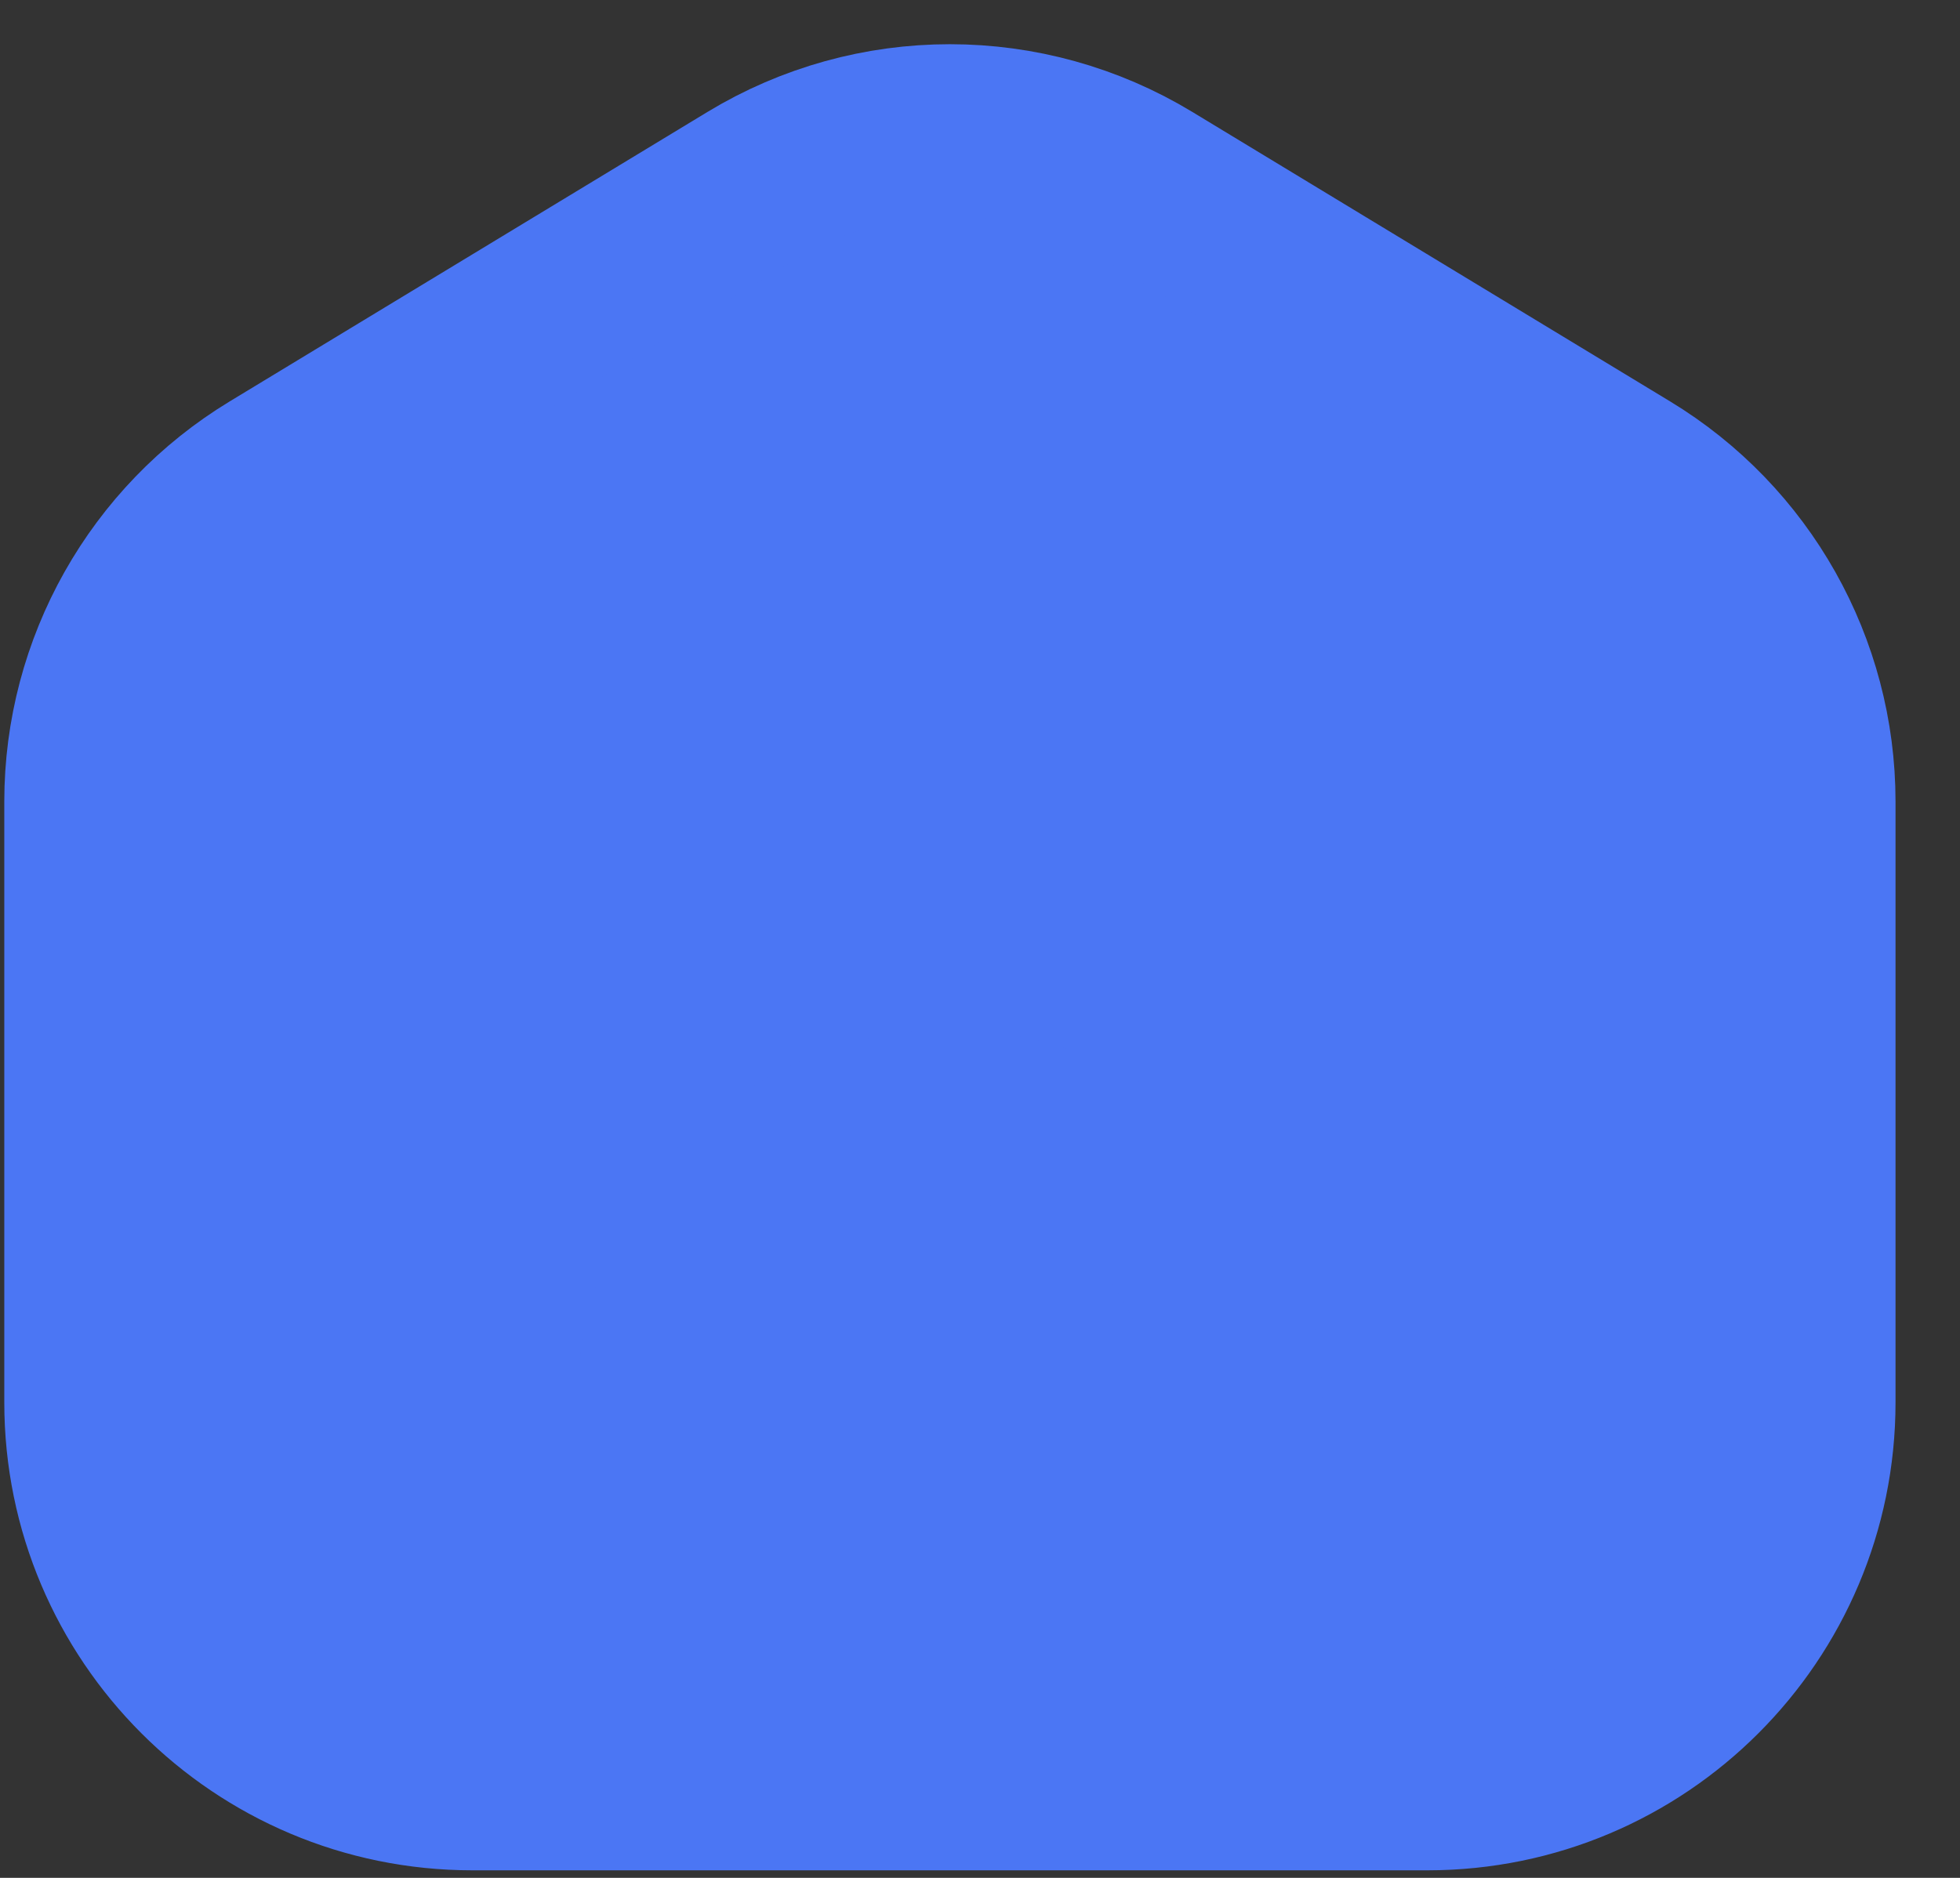 <svg width="24" height="23" viewBox="0 0 24 23" fill="none" xmlns="http://www.w3.org/2000/svg">
<rect x="0" y="0" width="24" height="23" fill="#333333" stroke="none"/>
<path d="M11.631 13.173C8.263 14.015 8.123 19.138 8.473 21.594H14.789C15.14 18.436 15 12.331 11.631 13.173Z" fill="white"/>
<path d="M8.123 21.855H5.784C3.2 21.855 1.105 19.76 1.105 17.176V9.817C1.105 8.181 1.96 6.664 3.359 5.816L9.207 2.272C10.697 1.368 12.566 1.368 14.056 2.272L19.904 5.816C21.303 6.664 22.158 8.181 22.158 9.817V17.176C22.158 19.76 20.063 21.855 17.479 21.855H15.14M8.123 21.855V17.176C8.123 15.238 9.694 13.668 11.631 13.668C13.569 13.668 15.14 15.238 15.14 17.176V21.855M8.123 21.855H15.14H8.123Z" fill="#4B76F4"/>
<path d="M8.123 21.855H5.784C3.2 21.855 1.105 19.76 1.105 17.176V9.817C1.105 8.181 1.96 6.664 3.359 5.816L9.207 2.272C10.697 1.368 12.566 1.368 14.056 2.272L19.904 5.816C21.303 6.664 22.158 8.181 22.158 9.817V17.176C22.158 19.76 20.063 21.855 17.479 21.855H15.14M8.123 21.855V17.176C8.123 15.238 9.694 13.668 11.631 13.668C13.569 13.668 15.14 15.238 15.14 17.176V21.855M8.123 21.855H15.14" stroke="#4B76F4" stroke-width="2.105" stroke-linecap="round" stroke-linejoin="round"/>
</svg>
